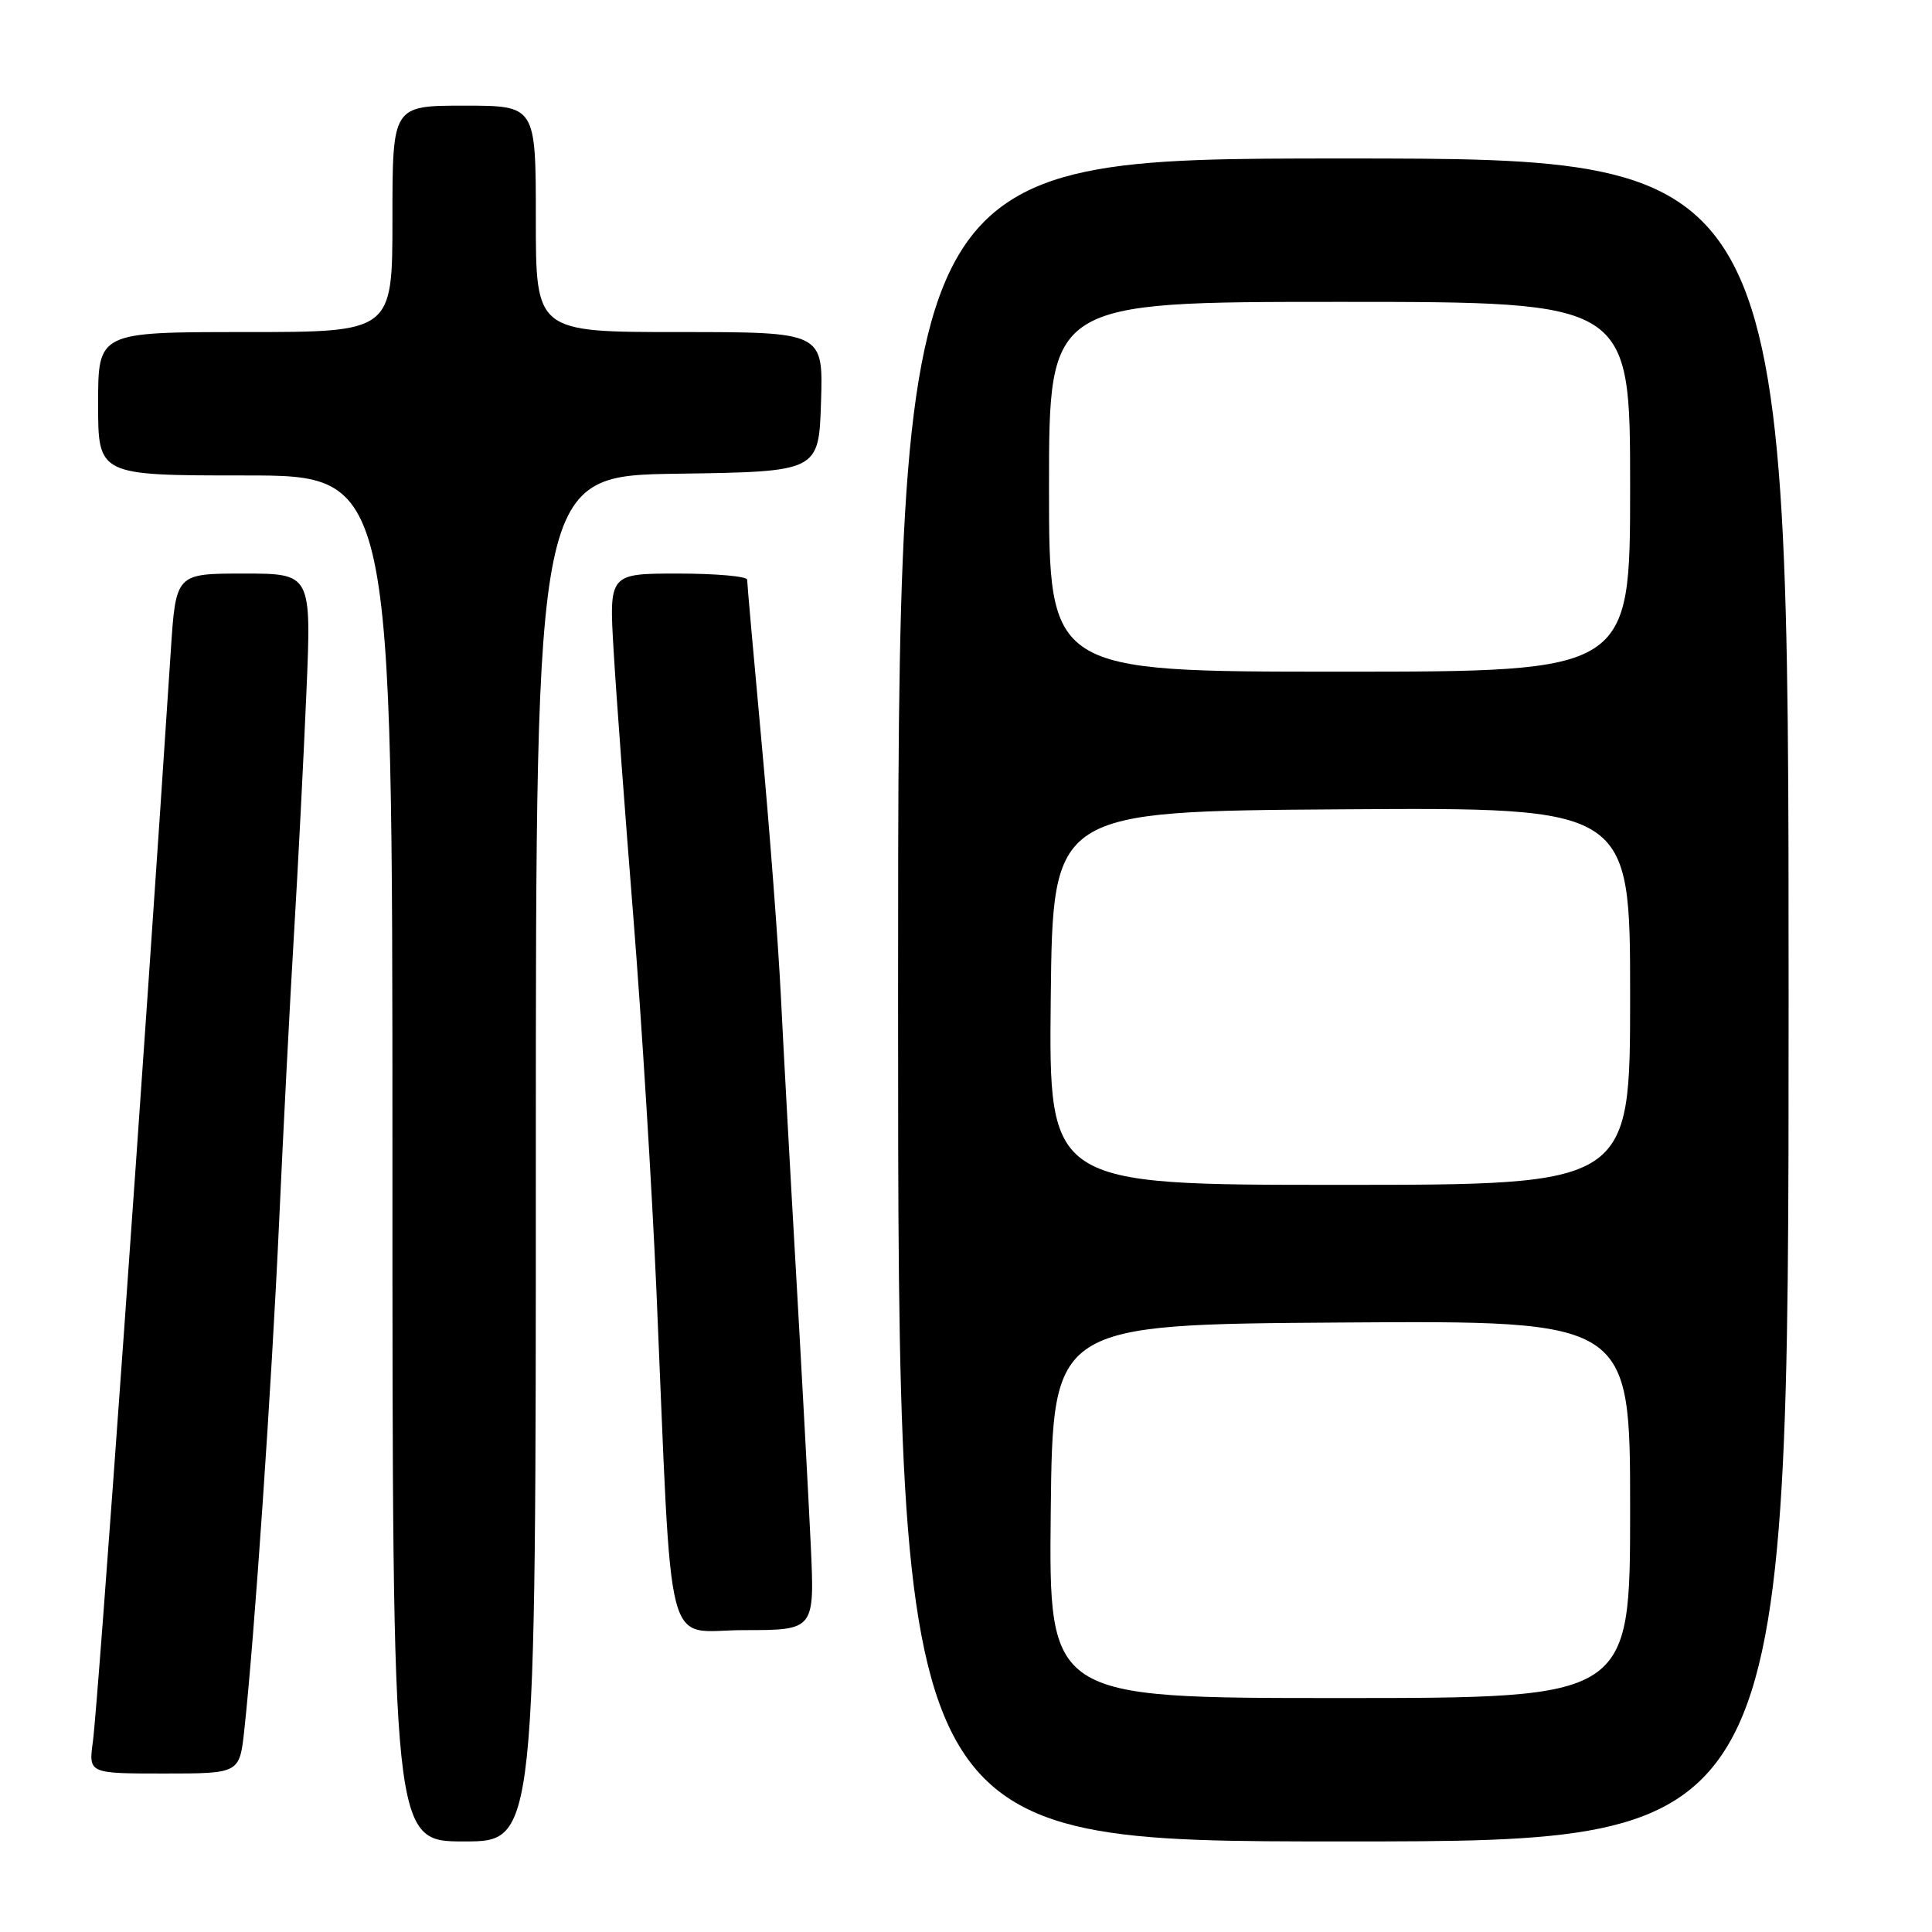 <?xml version="1.0" encoding="UTF-8" standalone="no"?>
<!DOCTYPE svg PUBLIC "-//W3C//DTD SVG 1.1//EN" "http://www.w3.org/Graphics/SVG/1.1/DTD/svg11.dtd" >
<svg xmlns="http://www.w3.org/2000/svg" xmlns:xlink="http://www.w3.org/1999/xlink" version="1.1" viewBox="0 0 256 256">
 <g >
 <path fill="currentColor"
d=" M 71.00 153.52 C 71.00 63.04 71.00 63.04 89.75 62.77 C 108.50 62.50 108.50 62.50 108.79 53.25 C 109.08 44.00 109.08 44.00 90.04 44.00 C 71.00 44.00 71.00 44.00 71.00 29.00 C 71.00 14.00 71.00 14.00 61.50 14.00 C 52.00 14.00 52.00 14.00 52.00 29.00 C 52.00 44.00 52.00 44.00 32.50 44.00 C 13.00 44.00 13.00 44.00 13.00 53.50 C 13.00 63.00 13.00 63.00 32.50 63.00 C 52.00 63.00 52.00 63.00 52.00 153.50 C 52.00 244.00 52.00 244.00 61.50 244.00 C 71.00 244.00 71.00 244.00 71.00 153.52 Z  M 237.00 132.50 C 237.00 21.00 237.00 21.00 178.00 21.00 C 119.00 21.00 119.00 21.00 119.00 132.50 C 119.00 244.00 119.00 244.00 178.00 244.00 C 237.00 244.00 237.00 244.00 237.00 132.50 Z  M 32.37 229.25 C 33.71 217.00 36.00 183.49 36.98 162.00 C 37.54 149.62 38.44 132.30 38.97 123.50 C 39.50 114.70 40.23 100.41 40.60 91.75 C 41.27 76.00 41.27 76.00 32.28 76.00 C 23.30 76.00 23.30 76.00 22.63 86.25 C 19.16 139.39 12.99 225.76 12.31 230.75 C 11.73 235.00 11.73 235.00 21.73 235.00 C 31.74 235.00 31.74 235.00 32.37 229.25 Z  M 107.43 204.75 C 107.14 198.56 106.27 182.47 105.50 169.00 C 104.72 155.53 103.81 138.88 103.47 132.00 C 103.13 125.12 101.99 110.08 100.93 98.56 C 99.87 87.05 99.00 77.26 99.00 76.81 C 99.00 76.37 94.88 76.00 89.85 76.00 C 80.70 76.00 80.70 76.00 81.31 86.25 C 81.64 91.89 82.82 107.75 83.92 121.50 C 85.02 135.25 86.39 157.53 86.98 171.00 C 89.13 220.88 87.87 216.00 98.57 216.00 C 107.95 216.00 107.95 216.00 107.43 204.75 Z  M 139.23 200.25 C 139.50 175.50 139.50 175.50 177.75 175.24 C 216.00 174.98 216.00 174.98 216.00 199.99 C 216.00 225.00 216.00 225.00 177.48 225.00 C 138.97 225.00 138.97 225.00 139.23 200.25 Z  M 139.23 132.25 C 139.50 107.50 139.50 107.50 177.75 107.24 C 216.00 106.98 216.00 106.98 216.00 131.99 C 216.00 157.00 216.00 157.00 177.48 157.00 C 138.97 157.00 138.97 157.00 139.23 132.25 Z  M 139.00 64.50 C 139.00 40.00 139.00 40.00 177.50 40.00 C 216.00 40.00 216.00 40.00 216.00 64.50 C 216.00 89.00 216.00 89.00 177.50 89.00 C 139.00 89.00 139.00 89.00 139.00 64.50 Z "/>
</g>
</svg>